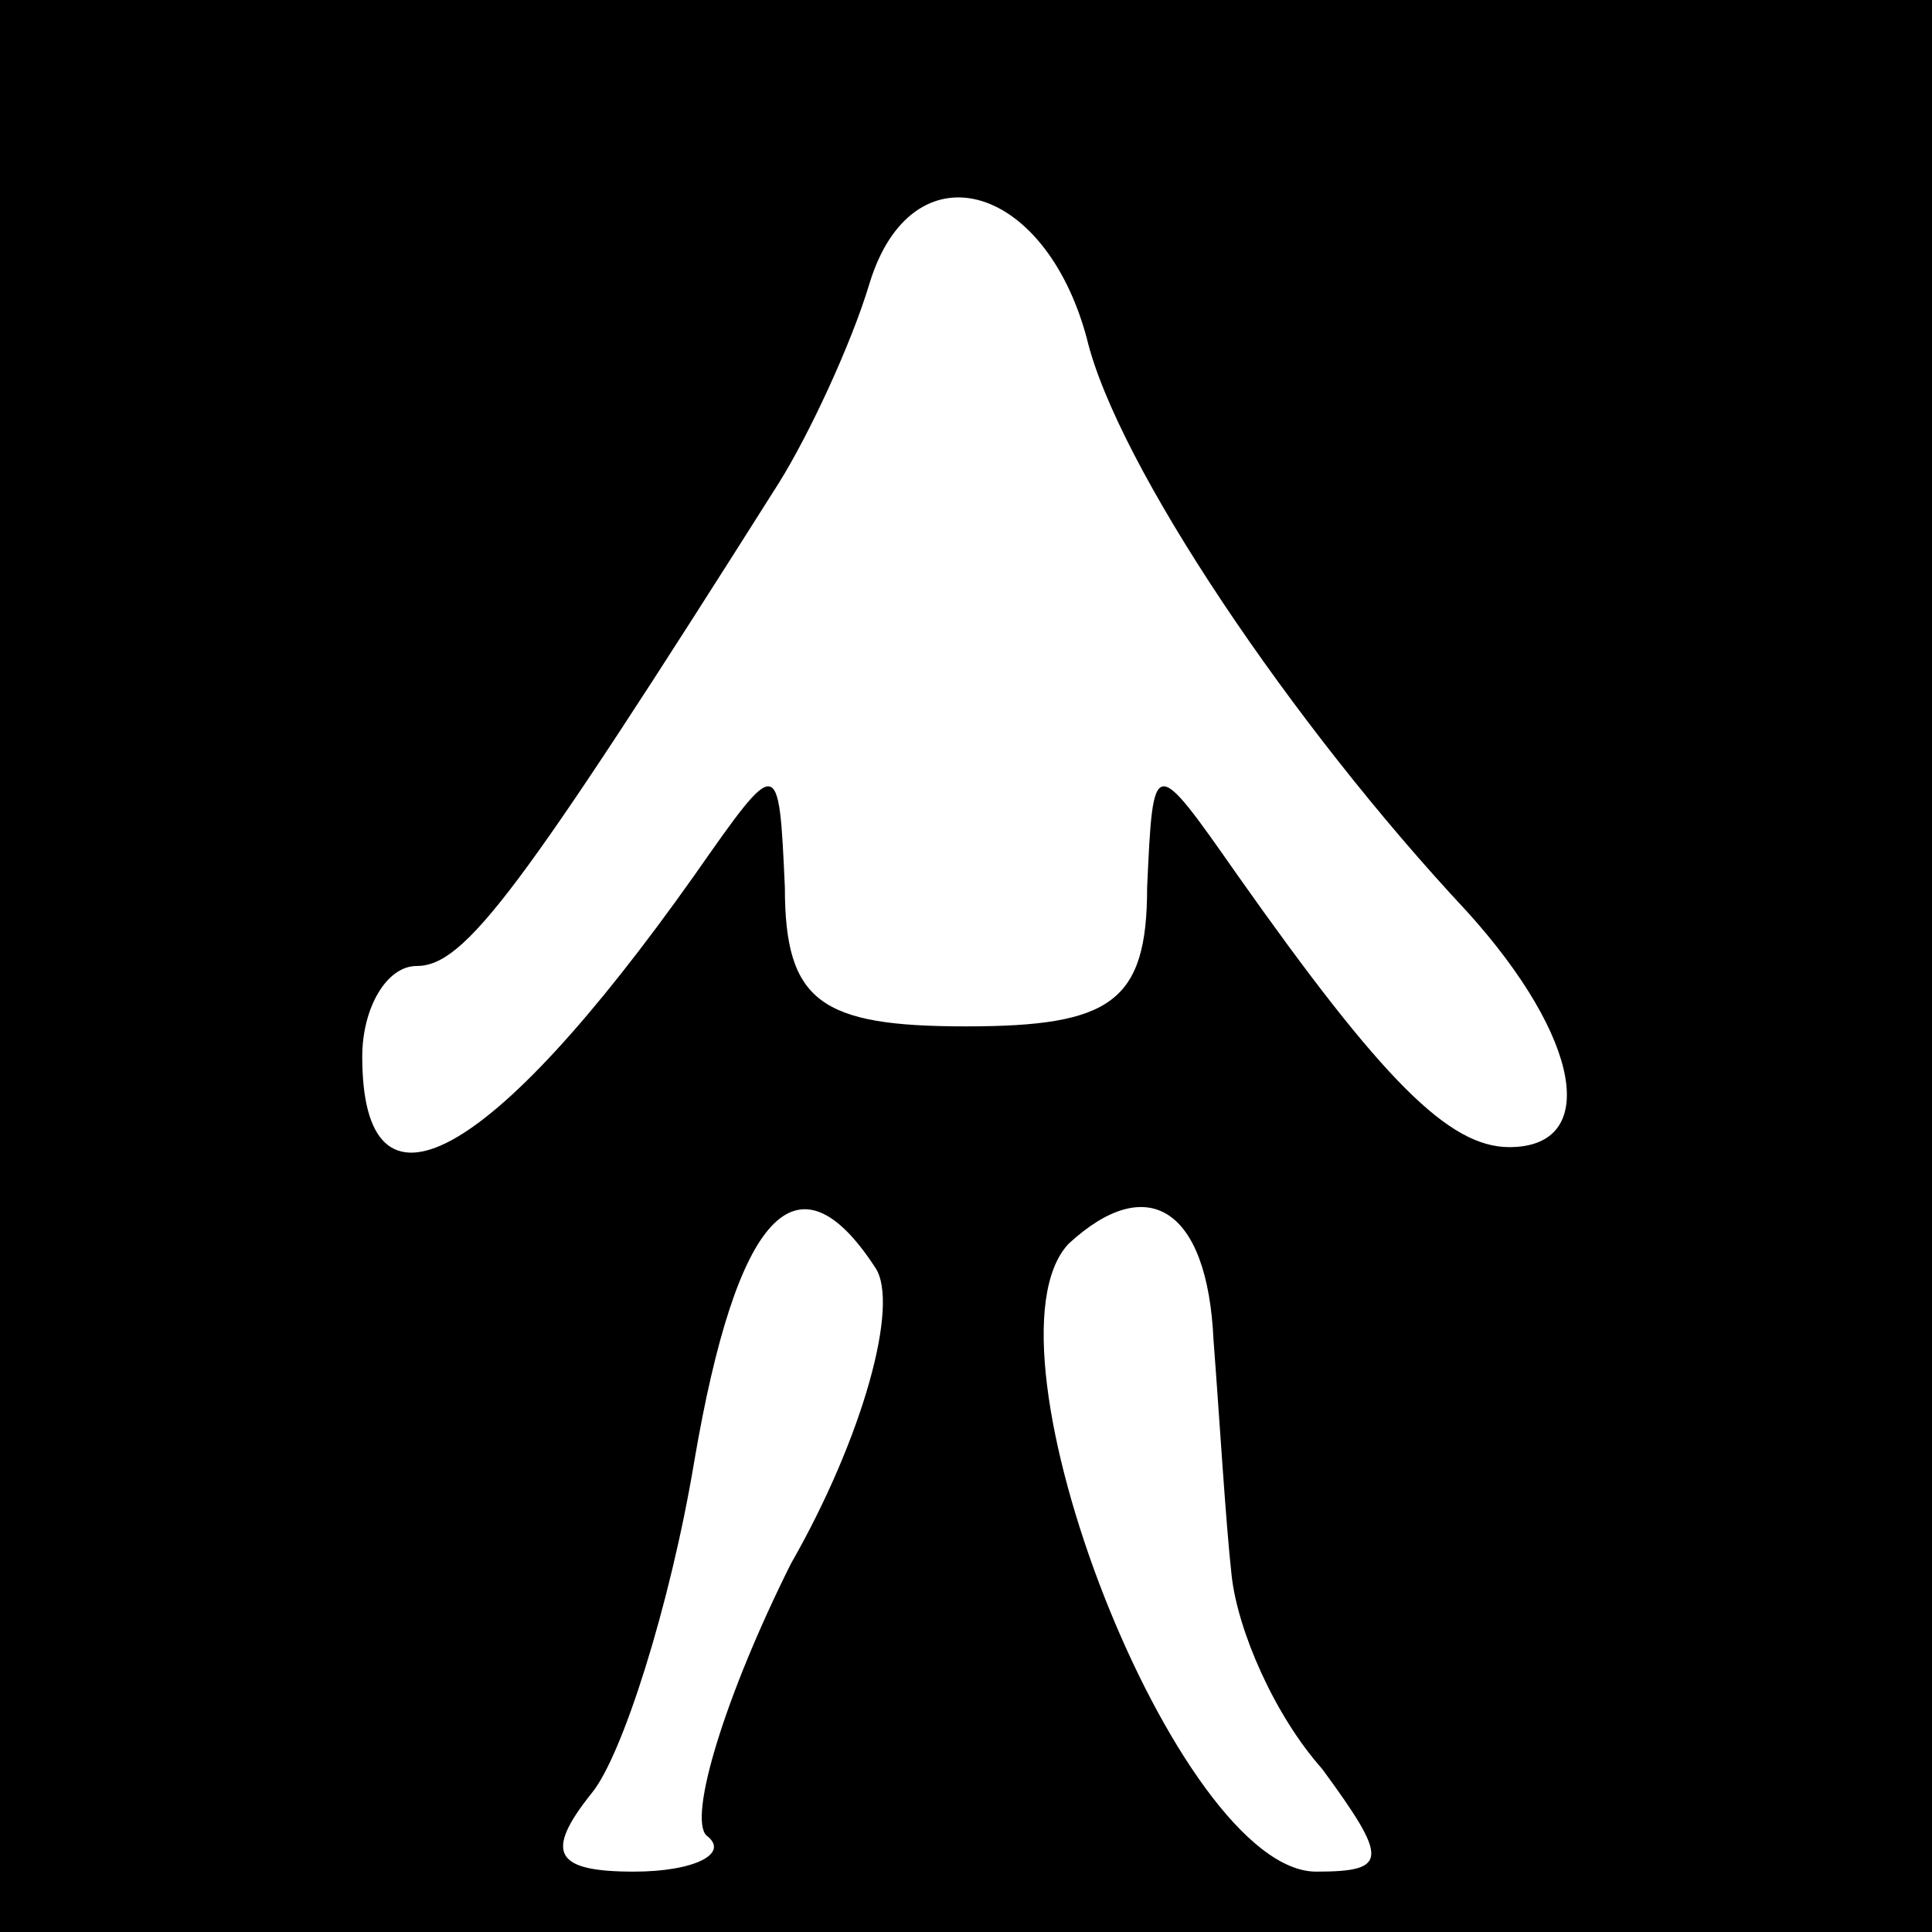 <?xml version="1.0" standalone="no"?>
<!DOCTYPE svg PUBLIC "-//W3C//DTD SVG 20010904//EN"
 "http://www.w3.org/TR/2001/REC-SVG-20010904/DTD/svg10.dtd">
<svg version="1.0" xmlns="http://www.w3.org/2000/svg"
 width="32pt" height="32pt" viewBox="0 0 32 32"
 preserveAspectRatio="xMidYMid meet">
<rect x="0" y="0" width="32" height="32" fill="#808080" stroke="none"/>
<g transform="translate(0,32) scale(0.1,-0.1)"
fill="#000000" stroke="none">
<path fill="#000000" stroke="none" d="M0 160 l0 -160 160 0 160 0 0 160 0
160 -160 0 -160 0 0 -160z"/>
<path fill="#ffffff" stroke="none" d="M180 264 c5 -21 34 -64 63 -95 19 -21
22 -39 7 -39 -10 0 -21 11 -45 45 -14 20 -14 20 -15 -2 0 -19 -6 -23 -30 -23
-24 0 -30 4 -30 23 -1 22 -1 22 -15 2 -34 -48 -55 -59 -55 -30 0 8 4 15 9 15
8 0 17 12 60 80 5 8 12 23 15 33 7 23 29 17 36 -9z"/>
<path fill="#ffffff" stroke="none" d="M145 110 c4 -6 -2 -28 -14 -49 -11 -22
-17 -42 -14 -45 4 -3 -2 -6 -12 -6 -13 0 -15 3 -7 13 5 6 13 31 17 55 7 41 17
52 30 32z"/>
<path fill="#ffffff" stroke="none" d="M201 98 c1 -13 2 -30 3 -39 1 -9 7 -23
15 -32 11 -15 11 -17 -1 -17 -23 0 -57 87 -41 104 13 12 23 6 24 -16z"/>
</g>
</svg>
